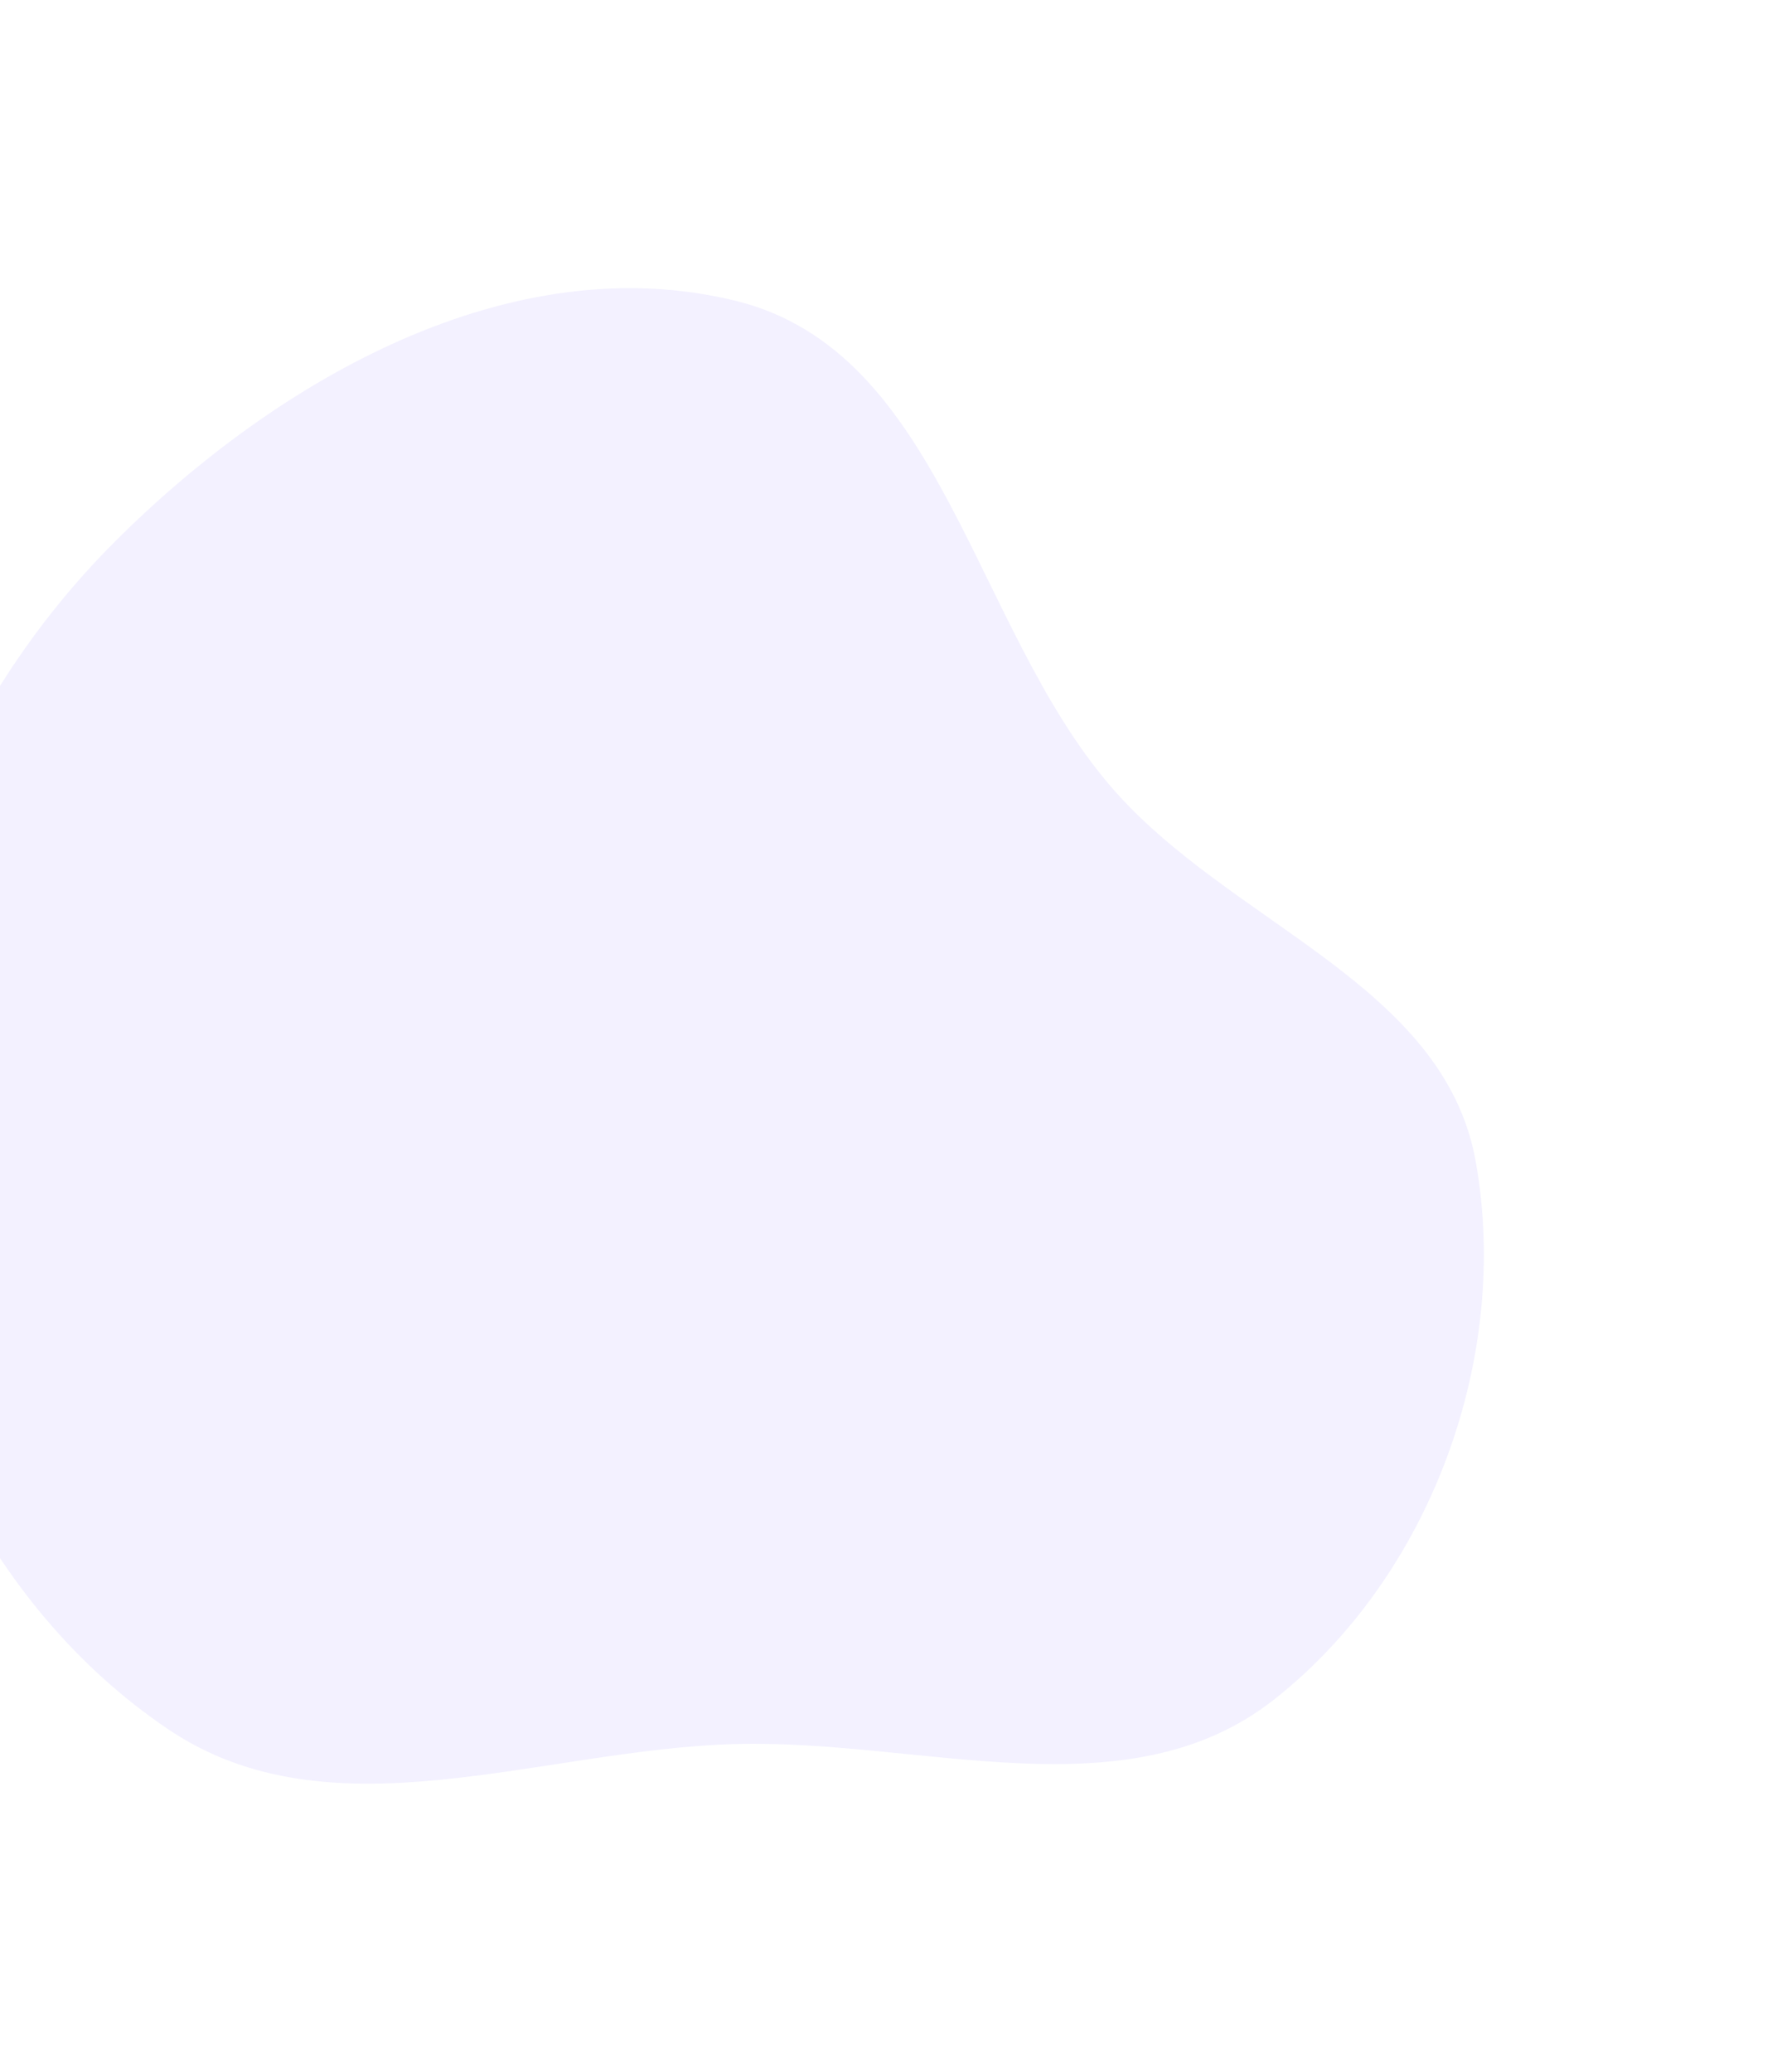 <svg width="1230" height="1438" viewBox="0 0 1230 1438" fill="none" xmlns="http://www.w3.org/2000/svg">
<g filter="url(#filter0_f_104_2118)">
<path fill-rule="evenodd" clip-rule="evenodd" d="M510.779 208.827C654.127 244.159 674.871 434.037 771.099 545.957C853.126 641.359 1002.21 682.322 1024.35 806.15C1048.68 942.18 993.005 1094.08 884.398 1179.59C782.346 1259.93 640.642 1207.01 510.779 1210.49C374.187 1214.14 229.784 1276.65 116.594 1200.14C-10.818 1114.03 -80.639 959.732 -87.447 806.15C-94.535 646.239 -33.252 488.755 80.046 375.628C193.29 262.555 355.365 170.521 510.779 208.827Z" fill="#EEEBFF" fill-opacity="0.7"/>
</g>
<defs>
<filter id="filter0_f_104_2118" x="-288" y="0" width="1518" height="1438" filterUnits="userSpaceOnUse" color-interpolation-filters="sRGB">
<feFlood flood-opacity="0" result="BackgroundImageFix"/>
<feBlend mode="normal" in="SourceGraphic" in2="BackgroundImageFix" result="shape"/>
<feGaussianBlur stdDeviation="100" result="effect1_foregroundBlur_104_2118"/>
</filter>
</defs>
</svg>
